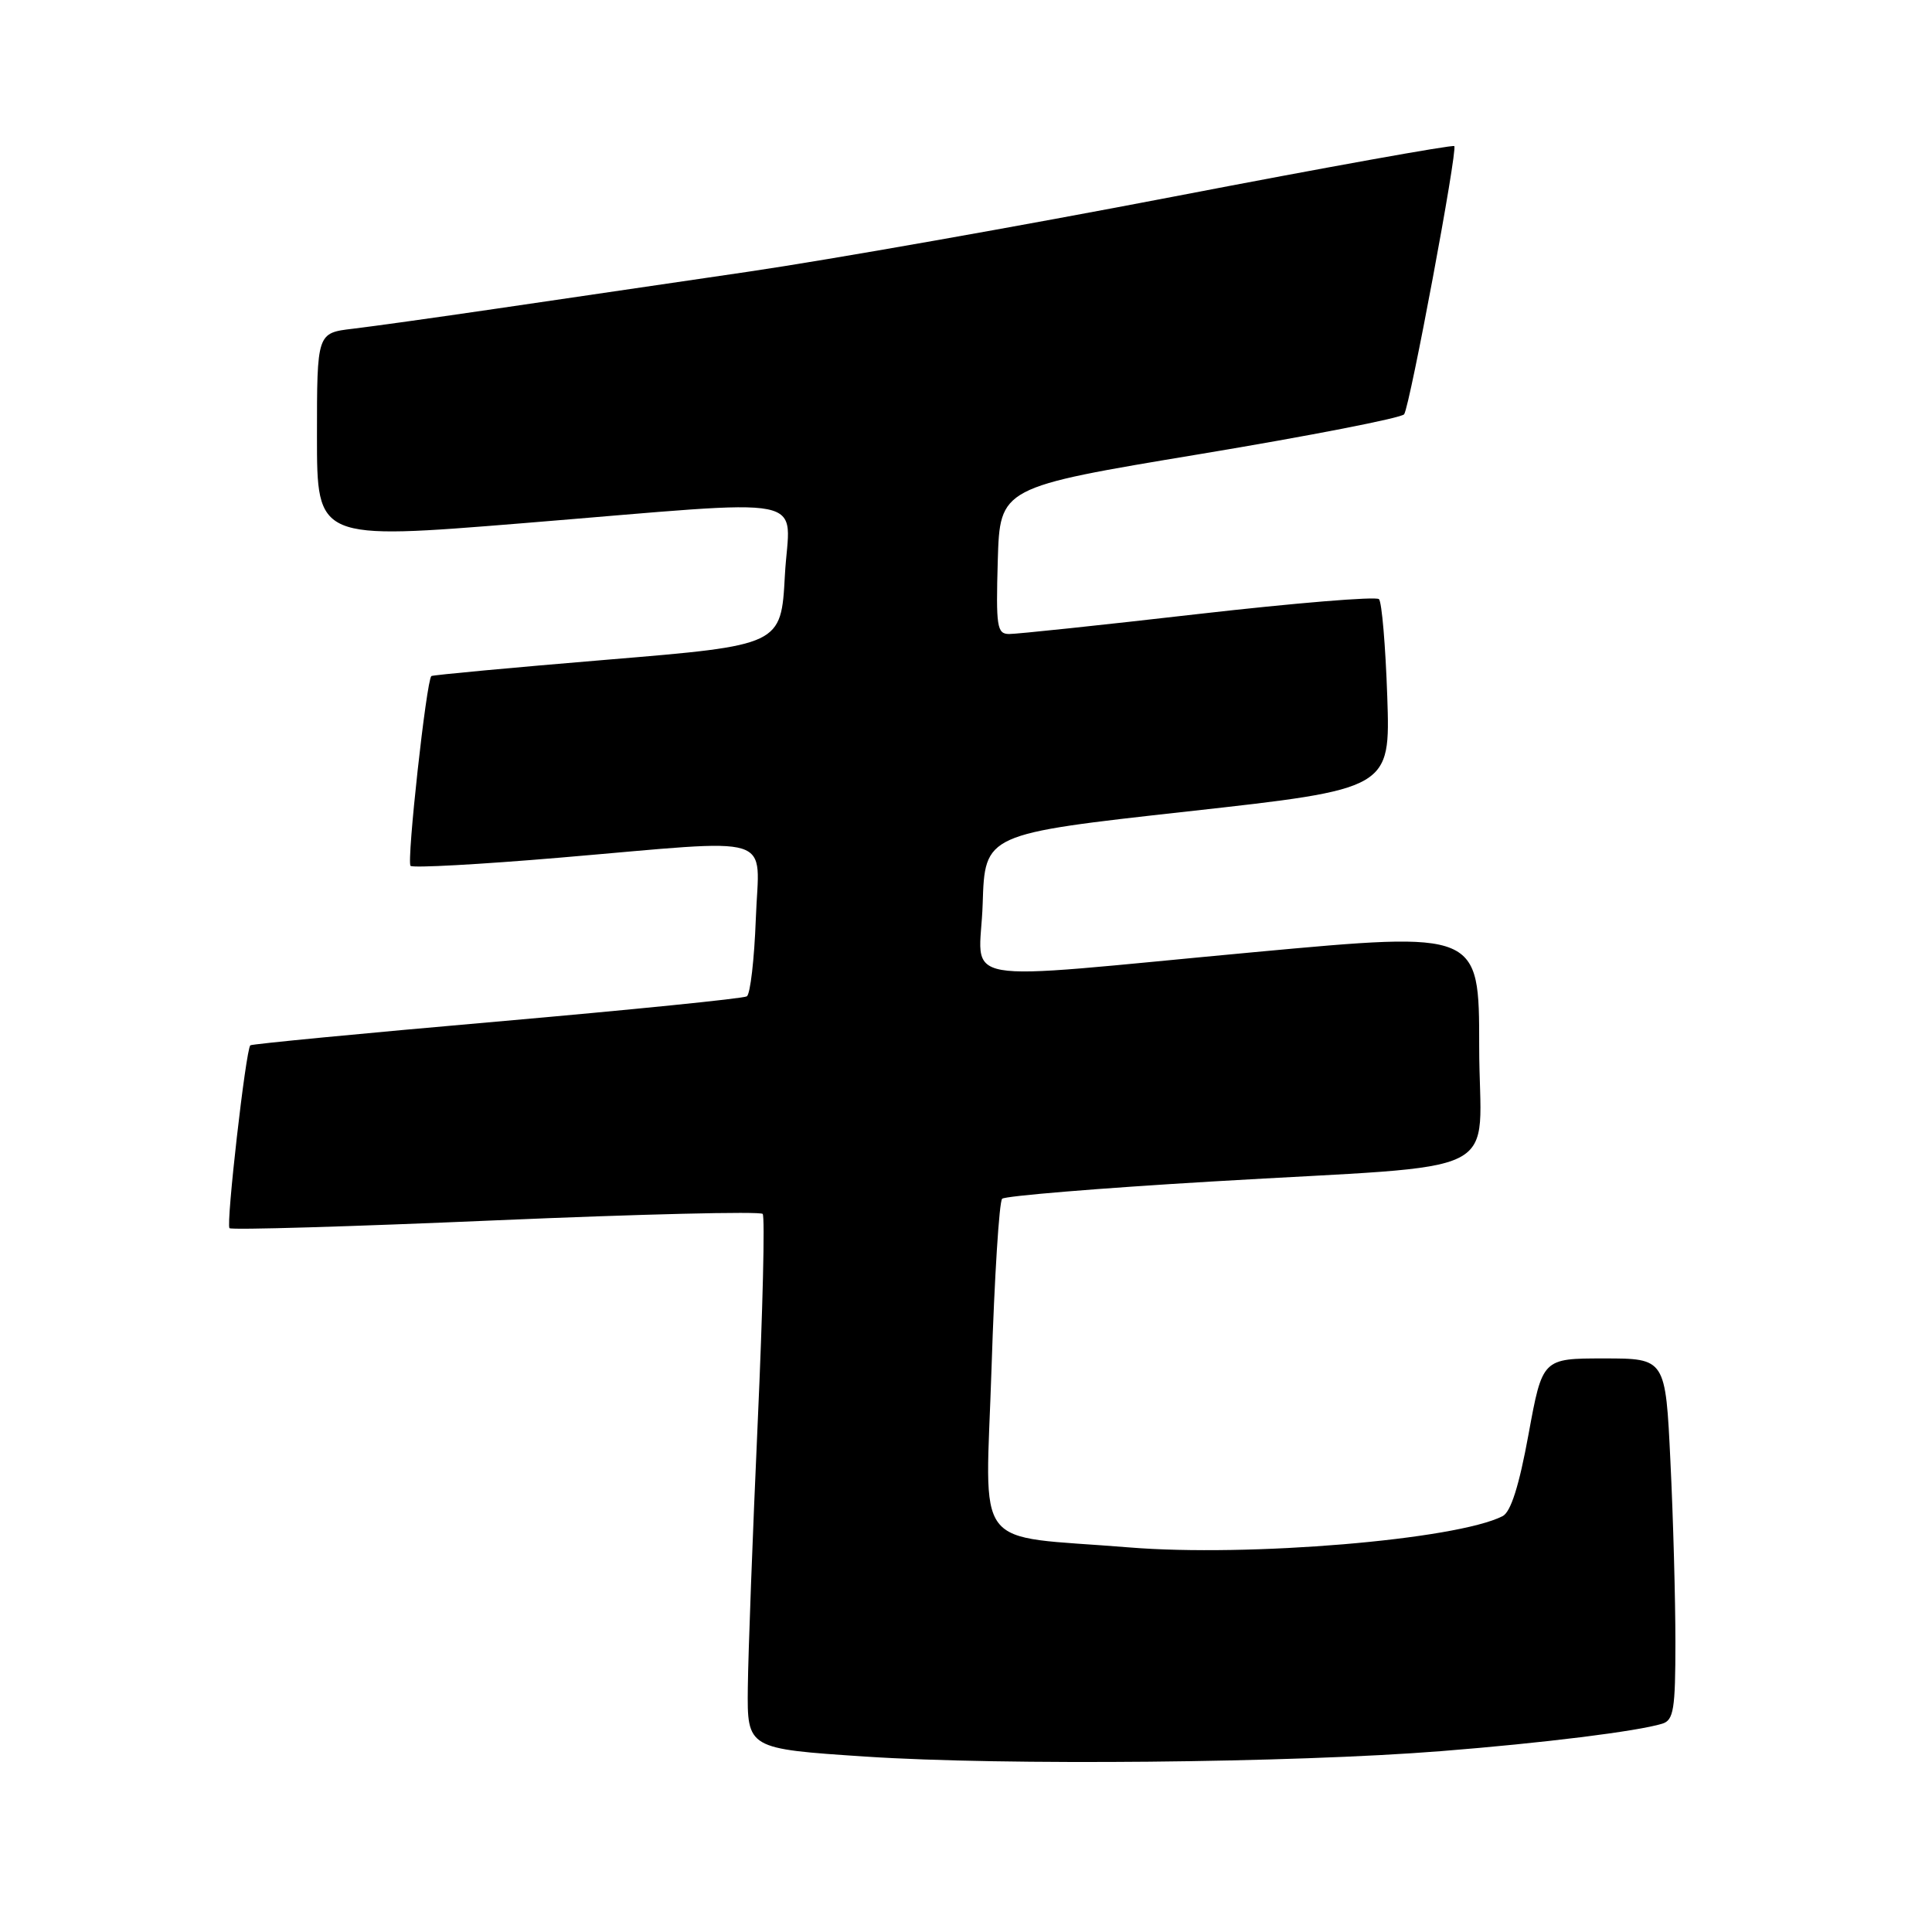 <?xml version="1.0" encoding="UTF-8" standalone="no"?>
<!DOCTYPE svg PUBLIC "-//W3C//DTD SVG 1.1//EN" "http://www.w3.org/Graphics/SVG/1.1/DTD/svg11.dtd" >
<svg xmlns="http://www.w3.org/2000/svg" xmlns:xlink="http://www.w3.org/1999/xlink" version="1.1" viewBox="0 0 256 256">
 <g >
 <path fill="currentColor"
d=" M 191.00 232.03 C 204.50 230.96 216.95 229.41 220.25 228.40 C 221.77 227.94 222.00 226.50 222.00 217.59 C 222.00 211.94 221.71 201.17 221.34 193.66 C 220.69 180.00 220.69 180.00 212.53 180.00 C 204.38 180.00 204.38 180.00 202.54 190.04 C 201.29 196.88 200.19 200.35 199.10 200.90 C 192.94 204.03 165.42 206.33 149.62 205.04 C 128.51 203.32 130.59 206.06 131.39 181.11 C 131.77 169.24 132.40 159.22 132.79 158.84 C 133.18 158.47 145.65 157.44 160.50 156.56 C 200.69 154.16 196.00 156.53 196.00 138.65 C 196.00 123.41 196.00 123.41 166.25 126.16 C 125.23 129.96 129.87 130.78 130.21 119.75 C 130.50 110.50 130.50 110.50 157.36 107.52 C 184.23 104.54 184.23 104.54 183.82 92.31 C 183.59 85.58 183.10 79.77 182.72 79.39 C 182.34 79.01 171.56 79.90 158.77 81.36 C 145.97 82.83 134.70 84.02 133.71 84.01 C 132.10 84.00 131.96 83.05 132.21 74.28 C 132.50 64.57 132.50 64.57 159.00 60.17 C 173.57 57.75 185.75 55.37 186.06 54.89 C 186.85 53.64 193.17 19.83 192.70 19.36 C 192.48 19.15 175.77 22.15 155.57 26.04 C 135.36 29.93 109.98 34.41 99.17 36.00 C 88.35 37.58 73.20 39.81 65.50 40.94 C 57.80 42.07 49.36 43.25 46.75 43.56 C 42.00 44.12 42.00 44.12 42.00 57.83 C 42.00 71.54 42.00 71.54 69.25 69.33 C 108.78 66.12 104.59 65.29 104.00 76.25 C 103.50 85.50 103.50 85.50 80.50 87.41 C 67.85 88.46 57.35 89.44 57.16 89.58 C 56.51 90.09 53.86 114.19 54.40 114.73 C 54.69 115.03 63.62 114.54 74.23 113.64 C 103.45 111.16 100.56 110.25 100.15 121.75 C 99.95 127.11 99.42 131.73 98.96 132.02 C 98.50 132.31 83.58 133.81 65.81 135.37 C 48.04 136.92 33.35 138.34 33.17 138.51 C 32.57 139.09 29.93 162.26 30.41 162.74 C 30.67 163.00 46.54 162.53 65.69 161.70 C 84.83 160.88 100.75 160.49 101.06 160.85 C 101.37 161.21 101.07 173.65 100.40 188.50 C 99.73 203.35 99.14 219.15 99.09 223.61 C 99.00 231.72 99.00 231.72 114.75 232.76 C 132.88 233.96 171.30 233.60 191.00 232.03 Z "/>
</g>
</svg>